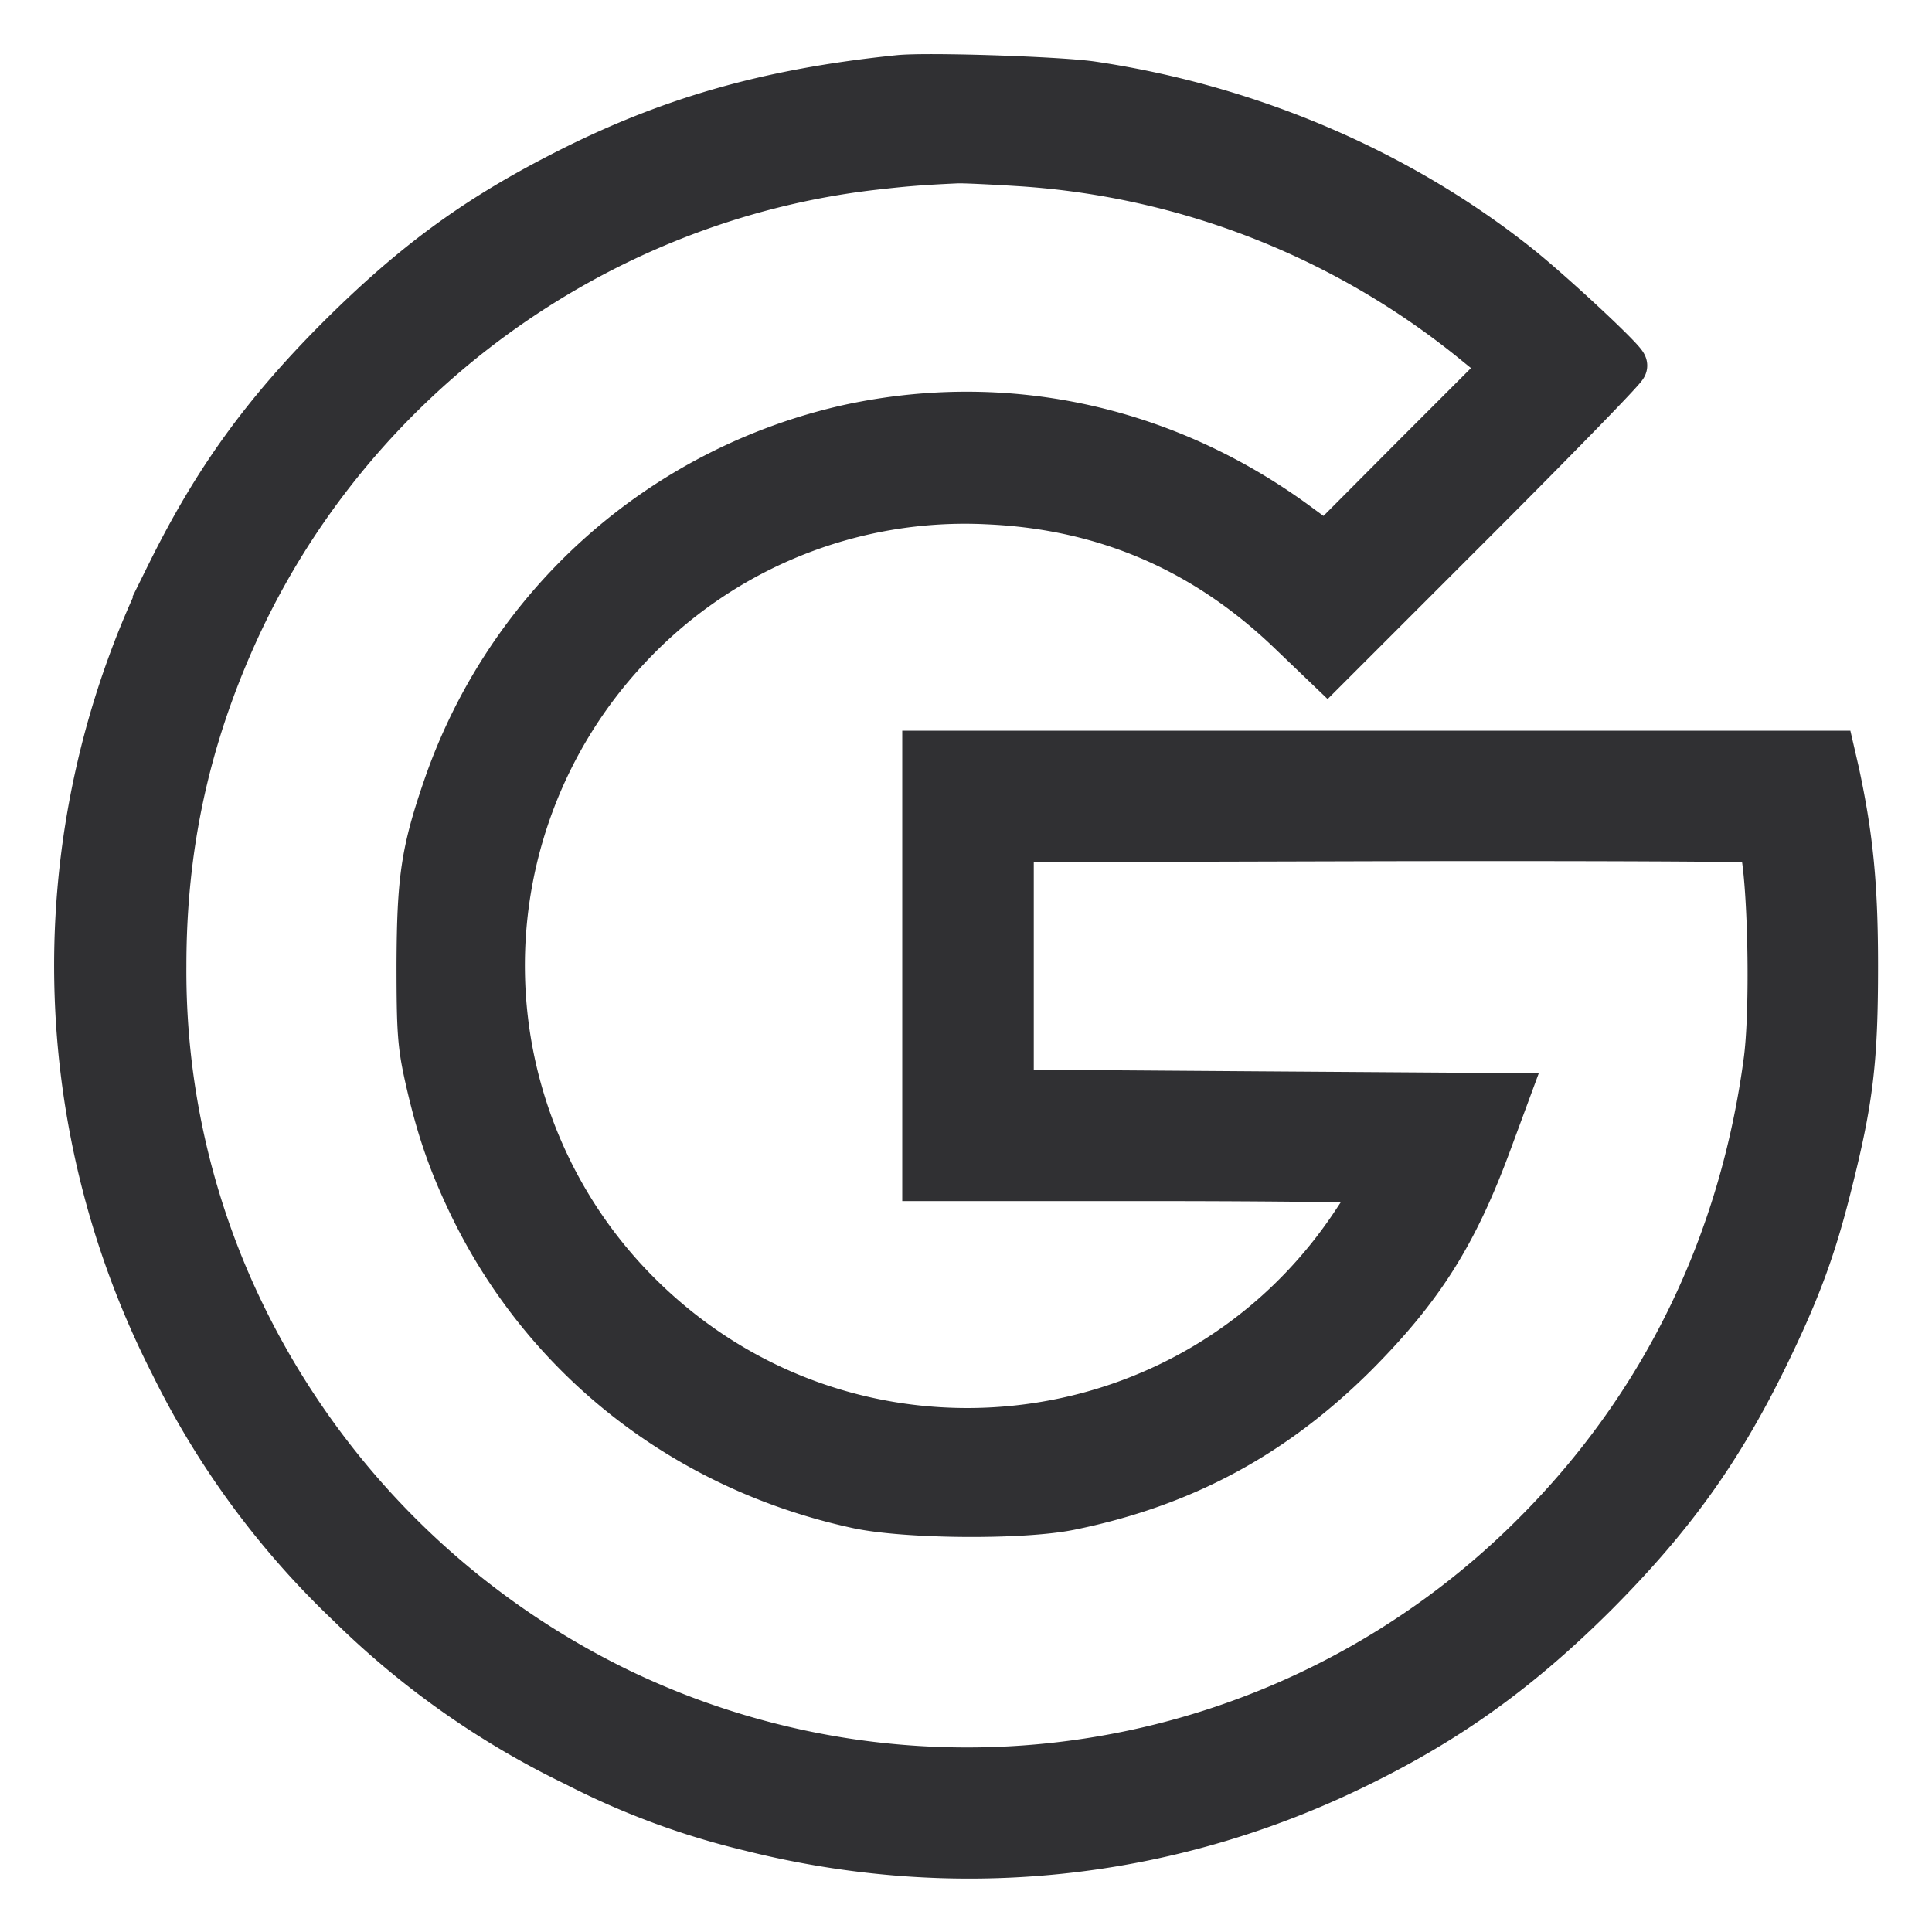 <svg width="25" height="25" fill="none" xmlns="http://www.w3.org/2000/svg"><path d="M11.638 1.012c-1.718.175-3.022.553-4.408 1.273-1.115.575-1.911 1.169-2.856 2.113-.958.963-1.583 1.826-2.176 3.023a11.347 11.347 0 0 0 .04 10.227 10.944 10.944 0 0 0 2.285 3.108 10.96 10.96 0 0 0 2.932 2.065 9.967 9.967 0 0 0 2.245.832c2.658.67 5.388.391 7.843-.81 1.192-.58 2.11-1.241 3.095-2.222.99-.994 1.61-1.857 2.2-3.063.417-.854.62-1.398.831-2.248.274-1.089.333-1.597.333-2.811 0-1.044-.063-1.674-.243-2.51l-.054-.234h-11.73v5.487h2.946c1.62 0 2.946.018 2.946.036 0 .023-.144.261-.324.53-2.095 3.19-6.58 3.644-9.283.945a6.014 6.014 0 0 1-.148-8.365 5.96 5.96 0 0 1 4.673-1.903c1.525.068 2.824.63 3.935 1.705l.455.436 1.92-1.92c1.057-1.057 1.92-1.943 1.92-1.975 0-.058-.926-.922-1.376-1.282-1.542-1.227-3.476-2.055-5.514-2.356-.445-.063-2.114-.117-2.487-.081Zm1.547 1.097a10.37 10.37 0 0 1 5.937 2.339l.36.292-1.165 1.165-1.16 1.165-.333-.243C15.11 5.55 13.032 5.091 10.99 5.532a7.157 7.157 0 0 0-5.217 4.66c-.288.836-.337 1.191-.342 2.284 0 .873.014 1.044.104 1.453.144.643.292 1.08.553 1.628.958 2.01 2.78 3.44 5.006 3.922.62.135 2.127.148 2.748.022 1.462-.297 2.635-.93 3.692-1.983.855-.86 1.291-1.552 1.732-2.748l.216-.585-3.202-.022-3.203-.023v-3.283l4.83-.013c2.659-.005 4.85.004 4.867.022.13.13.189 2.073.09 2.847-.315 2.384-1.336 4.48-2.995 6.14A10.375 10.375 0 0 1 8.022 21.89a10.529 10.529 0 0 1-4.988-5.092 10.154 10.154 0 0 1-.922-4.3c0-1.533.297-2.914.922-4.3 1.493-3.305 4.669-5.626 8.267-6.04.386-.044.58-.062 1.08-.085.085-.004.449.014.804.036Z" fill="#303033" stroke="#303033" stroke-width=".6"/></svg>